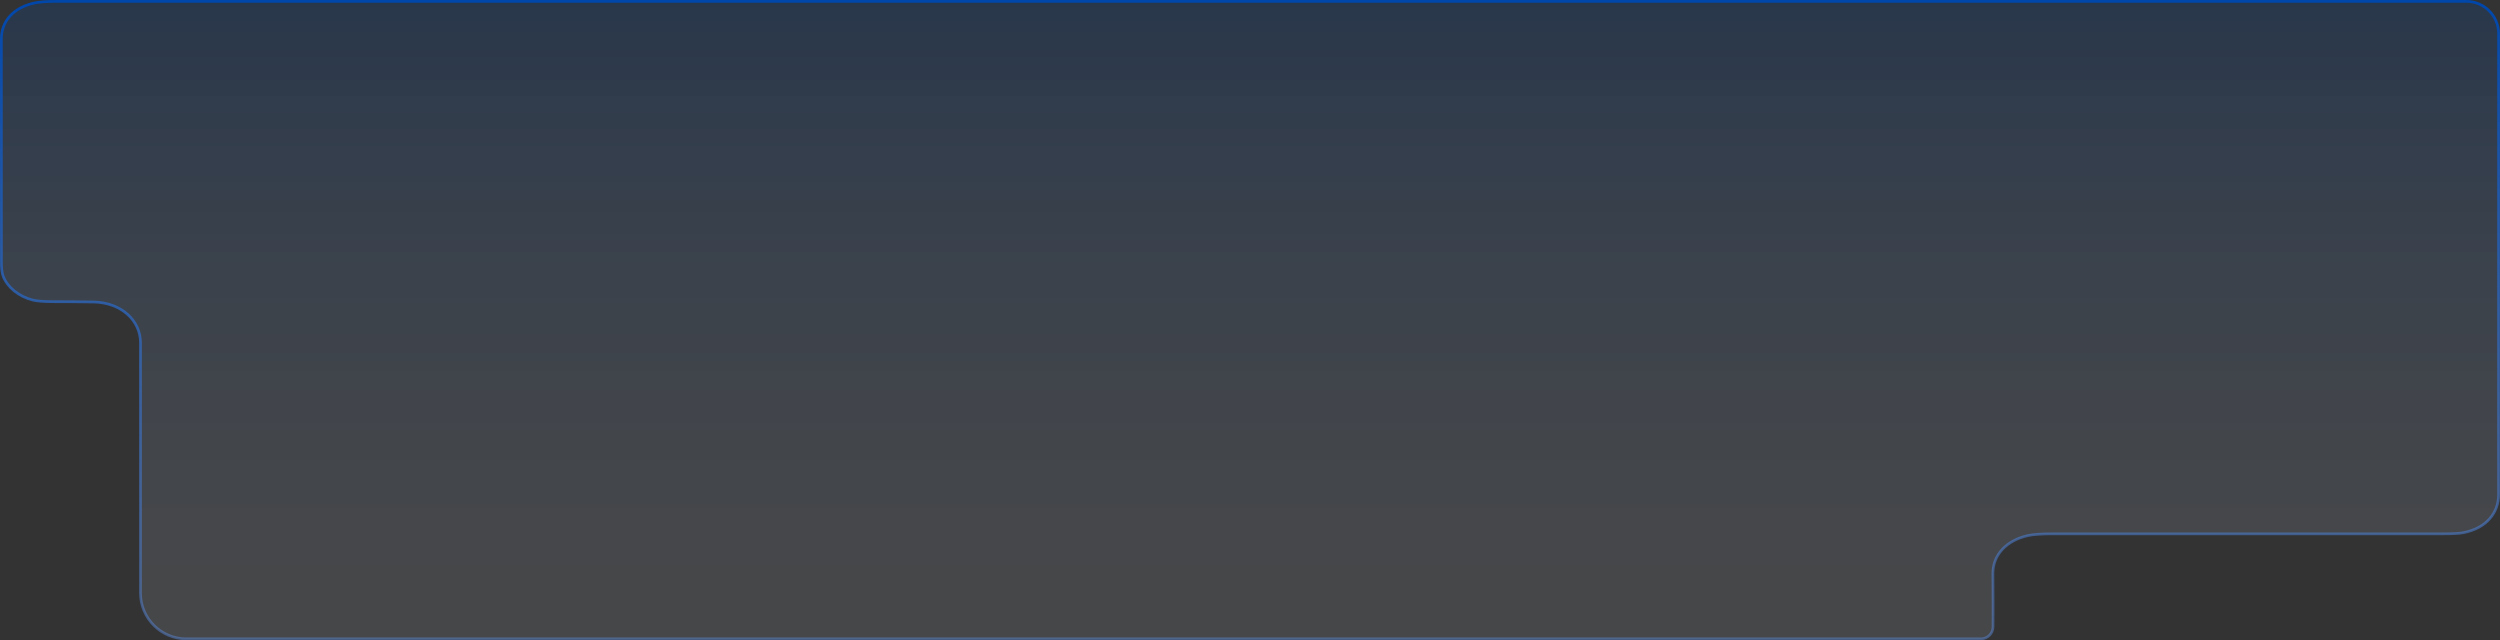 <svg width="1851" height="474" viewBox="0 0 1851 474" fill="none" xmlns="http://www.w3.org/2000/svg">
<rect x="0" y="0" width="1851" height="474" fill="#333333" stroke="none"/>
<path d="M24.361 222.194L24.36 222.194C13.907 219.604 5.512 212.74 2.35 204.544L2.35 204.544C1.496 202.332 1.033 198.827 1.033 193.935C1.033 138.913 1.022 83.888 1 28.86L1 28.86C0.995 22.375 3.162 16.604 7.275 12.016C11.394 7.421 17.512 3.962 25.48 2.205L25.48 2.205C29.076 1.412 34.593 1.002 42.082 1.002H45.221H48.361H51.5H54.639H57.778H60.918H64.057H67.196H70.335H73.475H76.614H79.753H82.893H86.032H89.171H92.31H95.45H98.589H101.728H104.867H108.007H111.146H114.285H117.425H120.564H123.703H126.842H129.982H133.121H136.26H139.4H142.539H145.678H148.817H151.957H155.096H158.235H161.374H164.514H167.653H170.792H173.932H177.071H180.21H183.349H186.489H189.628H192.767H195.907H199.046H202.185H205.324H208.464H211.603H214.742H217.881H221.021H224.16H227.299H230.439H233.578H236.717H239.856H242.996H246.135H249.274H252.414H255.553H258.692H261.831H264.971H268.11H271.249H274.388H277.528H280.667H283.806H286.946H290.085H293.224H296.363H299.503H302.642H305.781H308.921H312.06H315.199H318.338H321.478H324.617H327.756H330.896H334.035H337.174H340.313H343.453H346.592H349.731H352.87H356.01H359.149H362.288H365.428H368.567H371.706H374.845H377.985H381.124H384.263H387.403H390.542H393.681H396.82H399.96H403.099H406.238H409.378H412.517H415.656H418.795H421.935H425.074H428.213H431.352H434.492H437.631H440.77H443.91H447.049H450.188H453.327H456.467H459.606H462.745H465.885H469.024H472.163H475.302H478.442H481.581H484.72H487.86H490.999H494.138H497.277H500.417H503.556H506.695H509.835H512.974H516.113H519.252H522.392H525.531H528.67H531.809H534.949H538.088H541.227H544.367H547.506H550.645H553.784H556.924H560.063H563.202H566.342H569.481H572.62H575.759H578.899H582.038H585.177H588.317H591.456H594.595H597.734H600.874H604.013H607.152H610.292H613.431H616.57H619.709H622.849H625.988H629.127H632.267H635.406H638.545H641.684H644.824H647.963H651.102H654.242H657.381H660.52H663.659H666.799H669.938H673.077H676.216H679.356H682.495H685.634H688.774H691.913H695.052H698.191H701.331H704.47H707.609H710.749H713.888H717.027H720.166H723.306H726.445H729.584H732.724H735.863H739.002H742.141H745.281H748.42H751.559H754.699H757.838H760.977H764.116H767.256H770.395H773.534H776.674H779.813H782.952H786.091H789.231H792.37H795.509H798.648H801.788H804.927H808.066H811.206H814.345H817.484H820.623H823.763H826.902H830.041H833.181H836.32H839.459H842.599H845.738H848.877H852.016H855.156H858.295H861.434H864.573H867.713H870.852H873.991H877.131H880.27H883.409H886.548H889.688H892.827H895.966H899.106H902.245H905.384H908.523H911.663H914.802H917.941H921.081H924.22H927.359H930.498H933.638H936.777H939.916H943.056H946.195H949.334H952.473H955.613H958.752H961.891H965.031H968.17H971.309H974.448H977.588H980.727H983.866H987.005H990.145H993.284H996.423H999.563H1002.7H1005.84H1008.98H1012.12H1015.26H1018.4H1021.54H1024.68H1027.82H1030.96H1034.09H1037.23H1040.37H1043.51H1046.65H1049.79H1052.93H1056.07H1059.21H1062.35H1065.49H1068.63H1071.77H1074.91H1078.04H1081.18H1084.32H1087.46H1090.6H1093.74H1096.88H1100.02H1103.16H1106.3H1109.44H1112.58H1115.72H1118.86H1121.99H1125.13H1128.27H1131.41H1134.55H1137.69H1140.83H1143.97H1147.11H1150.25H1153.39H1156.53H1159.67H1162.81H1165.94H1169.08H1172.22H1175.36H1178.5H1181.64H1184.78H1187.92H1191.06H1194.2H1197.34H1200.48H1203.62H1206.76H1209.89H1213.03H1216.17H1219.31H1222.45H1225.59H1228.73H1231.87H1235.01H1238.15H1241.29H1244.43H1247.57H1250.71H1253.84H1256.98H1260.12H1263.26H1266.4H1269.54H1272.68H1275.82H1278.96H1282.1H1285.24H1288.38H1291.52H1294.66H1297.79H1300.93H1304.07H1307.21H1310.35H1313.49H1316.63H1319.77H1322.91H1326.05H1329.19H1332.33H1335.47H1338.61H1341.74H1344.88H1348.02H1351.16H1354.3H1357.44H1360.58H1363.72H1366.86H1370H1373.14H1376.28H1379.42H1382.56H1385.69H1388.83H1391.97H1395.11H1398.25H1401.39H1404.53H1407.67H1410.81H1413.95H1417.09H1420.23H1423.37H1426.5H1429.64H1432.78H1435.92H1439.06H1442.2H1445.34H1448.48H1451.62H1454.76H1457.9H1461.04H1464.18H1467.32H1470.45H1473.59H1476.73H1479.87H1483.01H1486.15H1489.29H1492.43H1495.57H1498.71H1501.85H1504.99H1508.13H1511.27H1514.4H1517.54H1520.68H1523.82H1526.96H1530.1H1533.24H1536.38H1539.52H1542.66H1545.8H1548.94H1552.08H1555.22H1558.35H1561.49H1564.63H1567.77H1570.91H1574.05H1577.19H1580.33H1583.47H1586.61H1589.75H1592.89H1596.03H1599.17H1602.3H1605.44H1608.58H1611.72H1614.86H1618H1621.14H1624.28H1627.42H1630.56H1633.7H1636.84H1639.98H1643.11H1646.25H1649.39V0.002C1649.39 1.002 1649.39 1.002 1649.4 1.002L1649.4 1.002L1649.42 1.002L1649.48 1.002L1649.75 1.002L1650.78 1.002L1654.77 1.002L1669.4 1.002L1717.46 1.001C1754.87 1 1799.04 1 1826.07 1C1839.31 1.001 1849.97 11.731 1849.97 24.979C1850.02 150.252 1850 235.123 1849.96 366.022C1849.96 372.812 1847.76 379.056 1843.41 384.02C1839.07 388.986 1832.53 392.729 1823.78 394.417C1820.98 394.956 1816.29 395.237 1809.66 395.237C1713.18 395.26 1616.71 395.262 1520.25 395.245C1511.77 395.239 1505.51 395.658 1501.55 396.53C1485.63 400.023 1475.47 410.86 1475.55 424.582C1475.57 427.185 1475.58 429.57 1475.6 431.788C1475.67 444.667 1475.72 451.965 1475.64 464.085C1475.6 469.018 1471.59 473 1466.65 473H1238.31H994.535H289.048H138.004C119.228 473 104.007 457.796 104.006 439.02C104.005 402.226 104.006 356.594 104.007 316.402C104.008 292.623 104.009 270.748 104.009 253.733C104.009 237.364 89.852 223.933 69.171 223.607C59.401 223.451 49.63 223.371 39.859 223.365C32.579 223.359 27.438 222.957 24.361 222.194Z" fill="url(#paint0_linear_1_103)" fill-opacity="0.2" stroke="url(#paint1_linear_1_103)" stroke-width="2"/>
<defs>
<linearGradient id="paint0_linear_1_103" x1="925.464" y1="0" x2="925.464" y2="518.768" gradientUnits="userSpaceOnUse">
<stop stop-color="#0047AB"/>
<stop offset="1" stop-color="white" stop-opacity="0.5"/>
</linearGradient>
<linearGradient id="paint1_linear_1_103" x1="925.464" y1="0" x2="925.464" y2="518.768" gradientUnits="userSpaceOnUse">
<stop stop-color="#0047AB"/>
<stop offset="1" stop-color="#6495ED" stop-opacity="0.38"/>
</linearGradient>
</defs>
</svg>
